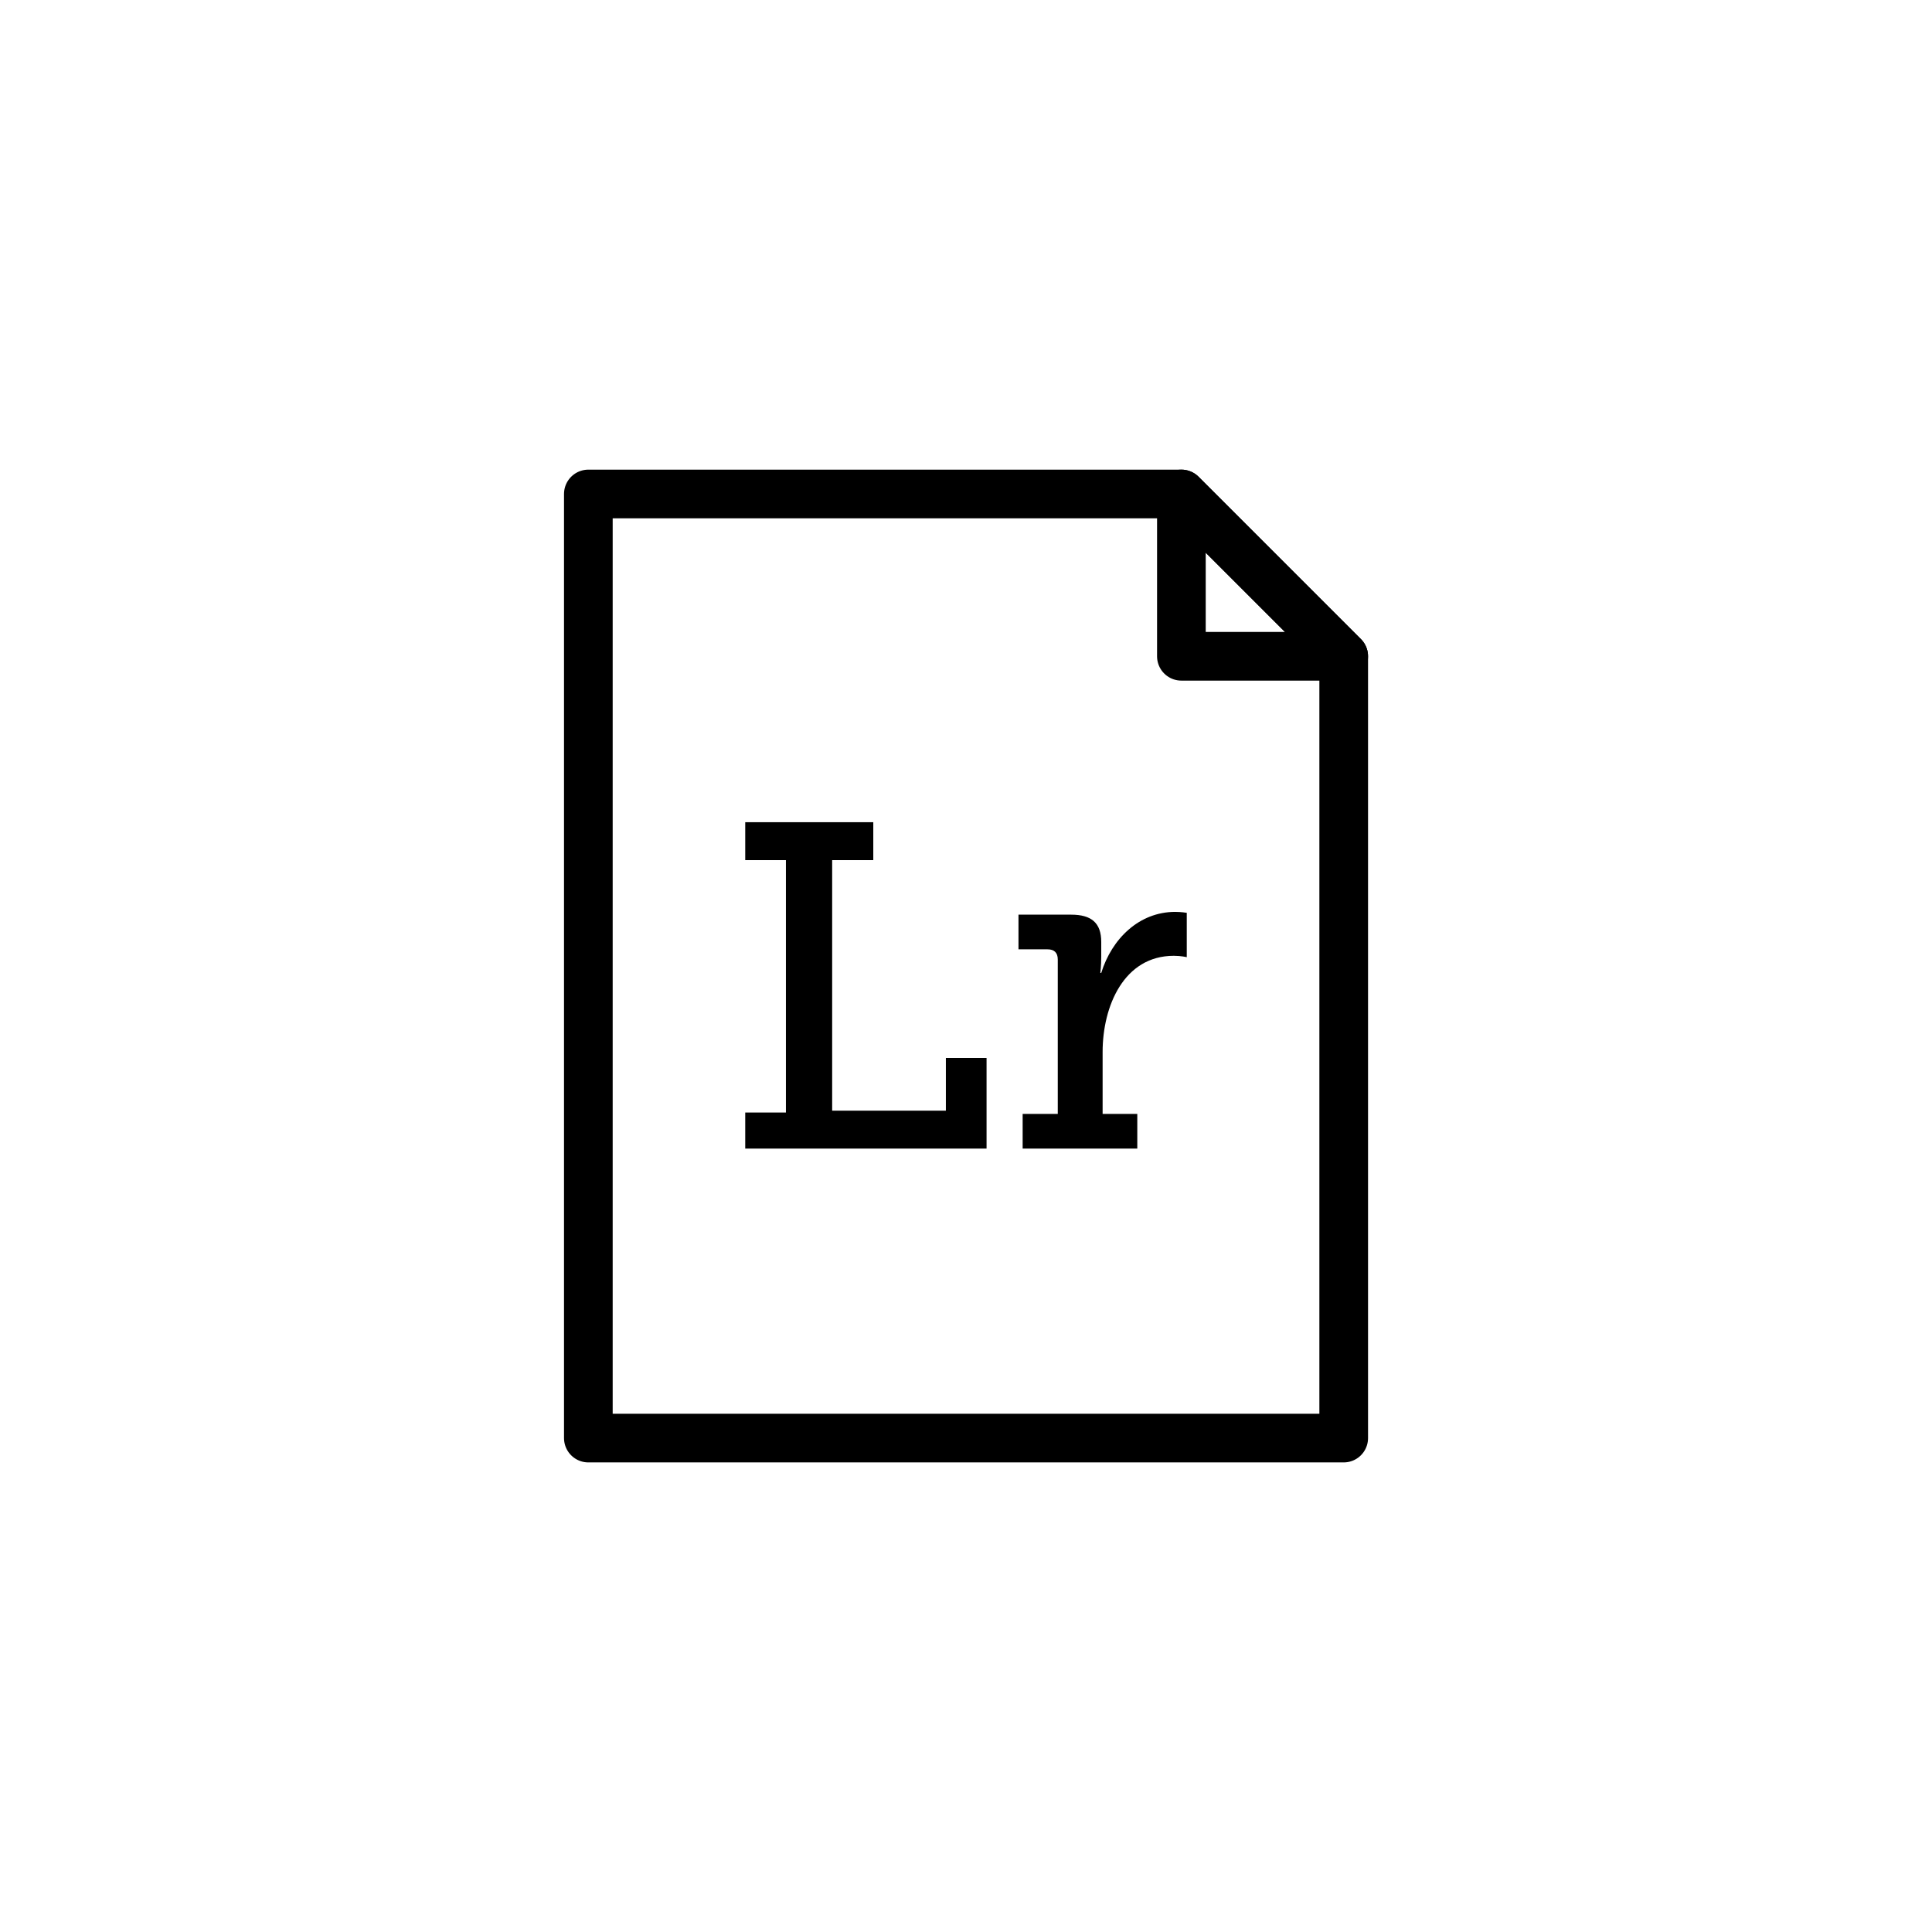 <?xml version="1.0" encoding="UTF-8"?>
<svg width="752pt" height="752pt" version="1.1" viewBox="0 0 752 752" xmlns="http://www.w3.org/2000/svg">
 <path transform="matrix(4.736 0 0 4.736 139.21 139.21)" d="m18.96 11.204v77.592h62.08v-64.253l-13.34-13.339z" fill="none" stroke="#000" stroke-linejoin="round" stroke-miterlimit="10" stroke-width="4"/>
 <path transform="matrix(4.736 0 0 4.736 139.21 139.21)" d="m67.7 11.204 13.34 13.339h-13.34z" fill="none" stroke="#000" stroke-linejoin="round" stroke-miterlimit="10" stroke-width="4"/>
 <path d="m290.07 433.03h15.836v-98.246h-15.836v-14.758h49.844v14.758h-16.008v97.523h44.262v-20.512h15.836v35.266l-93.934 0.004z"/>
 <path d="m398.05 433.57h13.672v-60.098c0-2.699-1.434-3.961-3.961-3.961h-11.332v-13.496h20.508c7.918 0 11.703 3.238 11.703 10.617v5.758c0 3.598-0.359 6.297-0.359 6.297h0.359c4.133-13.316 14.754-23.75 28.785-23.75 2.34 0 4.504 0.359 4.504 0.359v17.273s-2.164-0.539-5.039-0.539c-19.438 0-27.715 19.617-27.715 37.426v24.109h13.496v13.496h-44.621z"/>
</svg>
